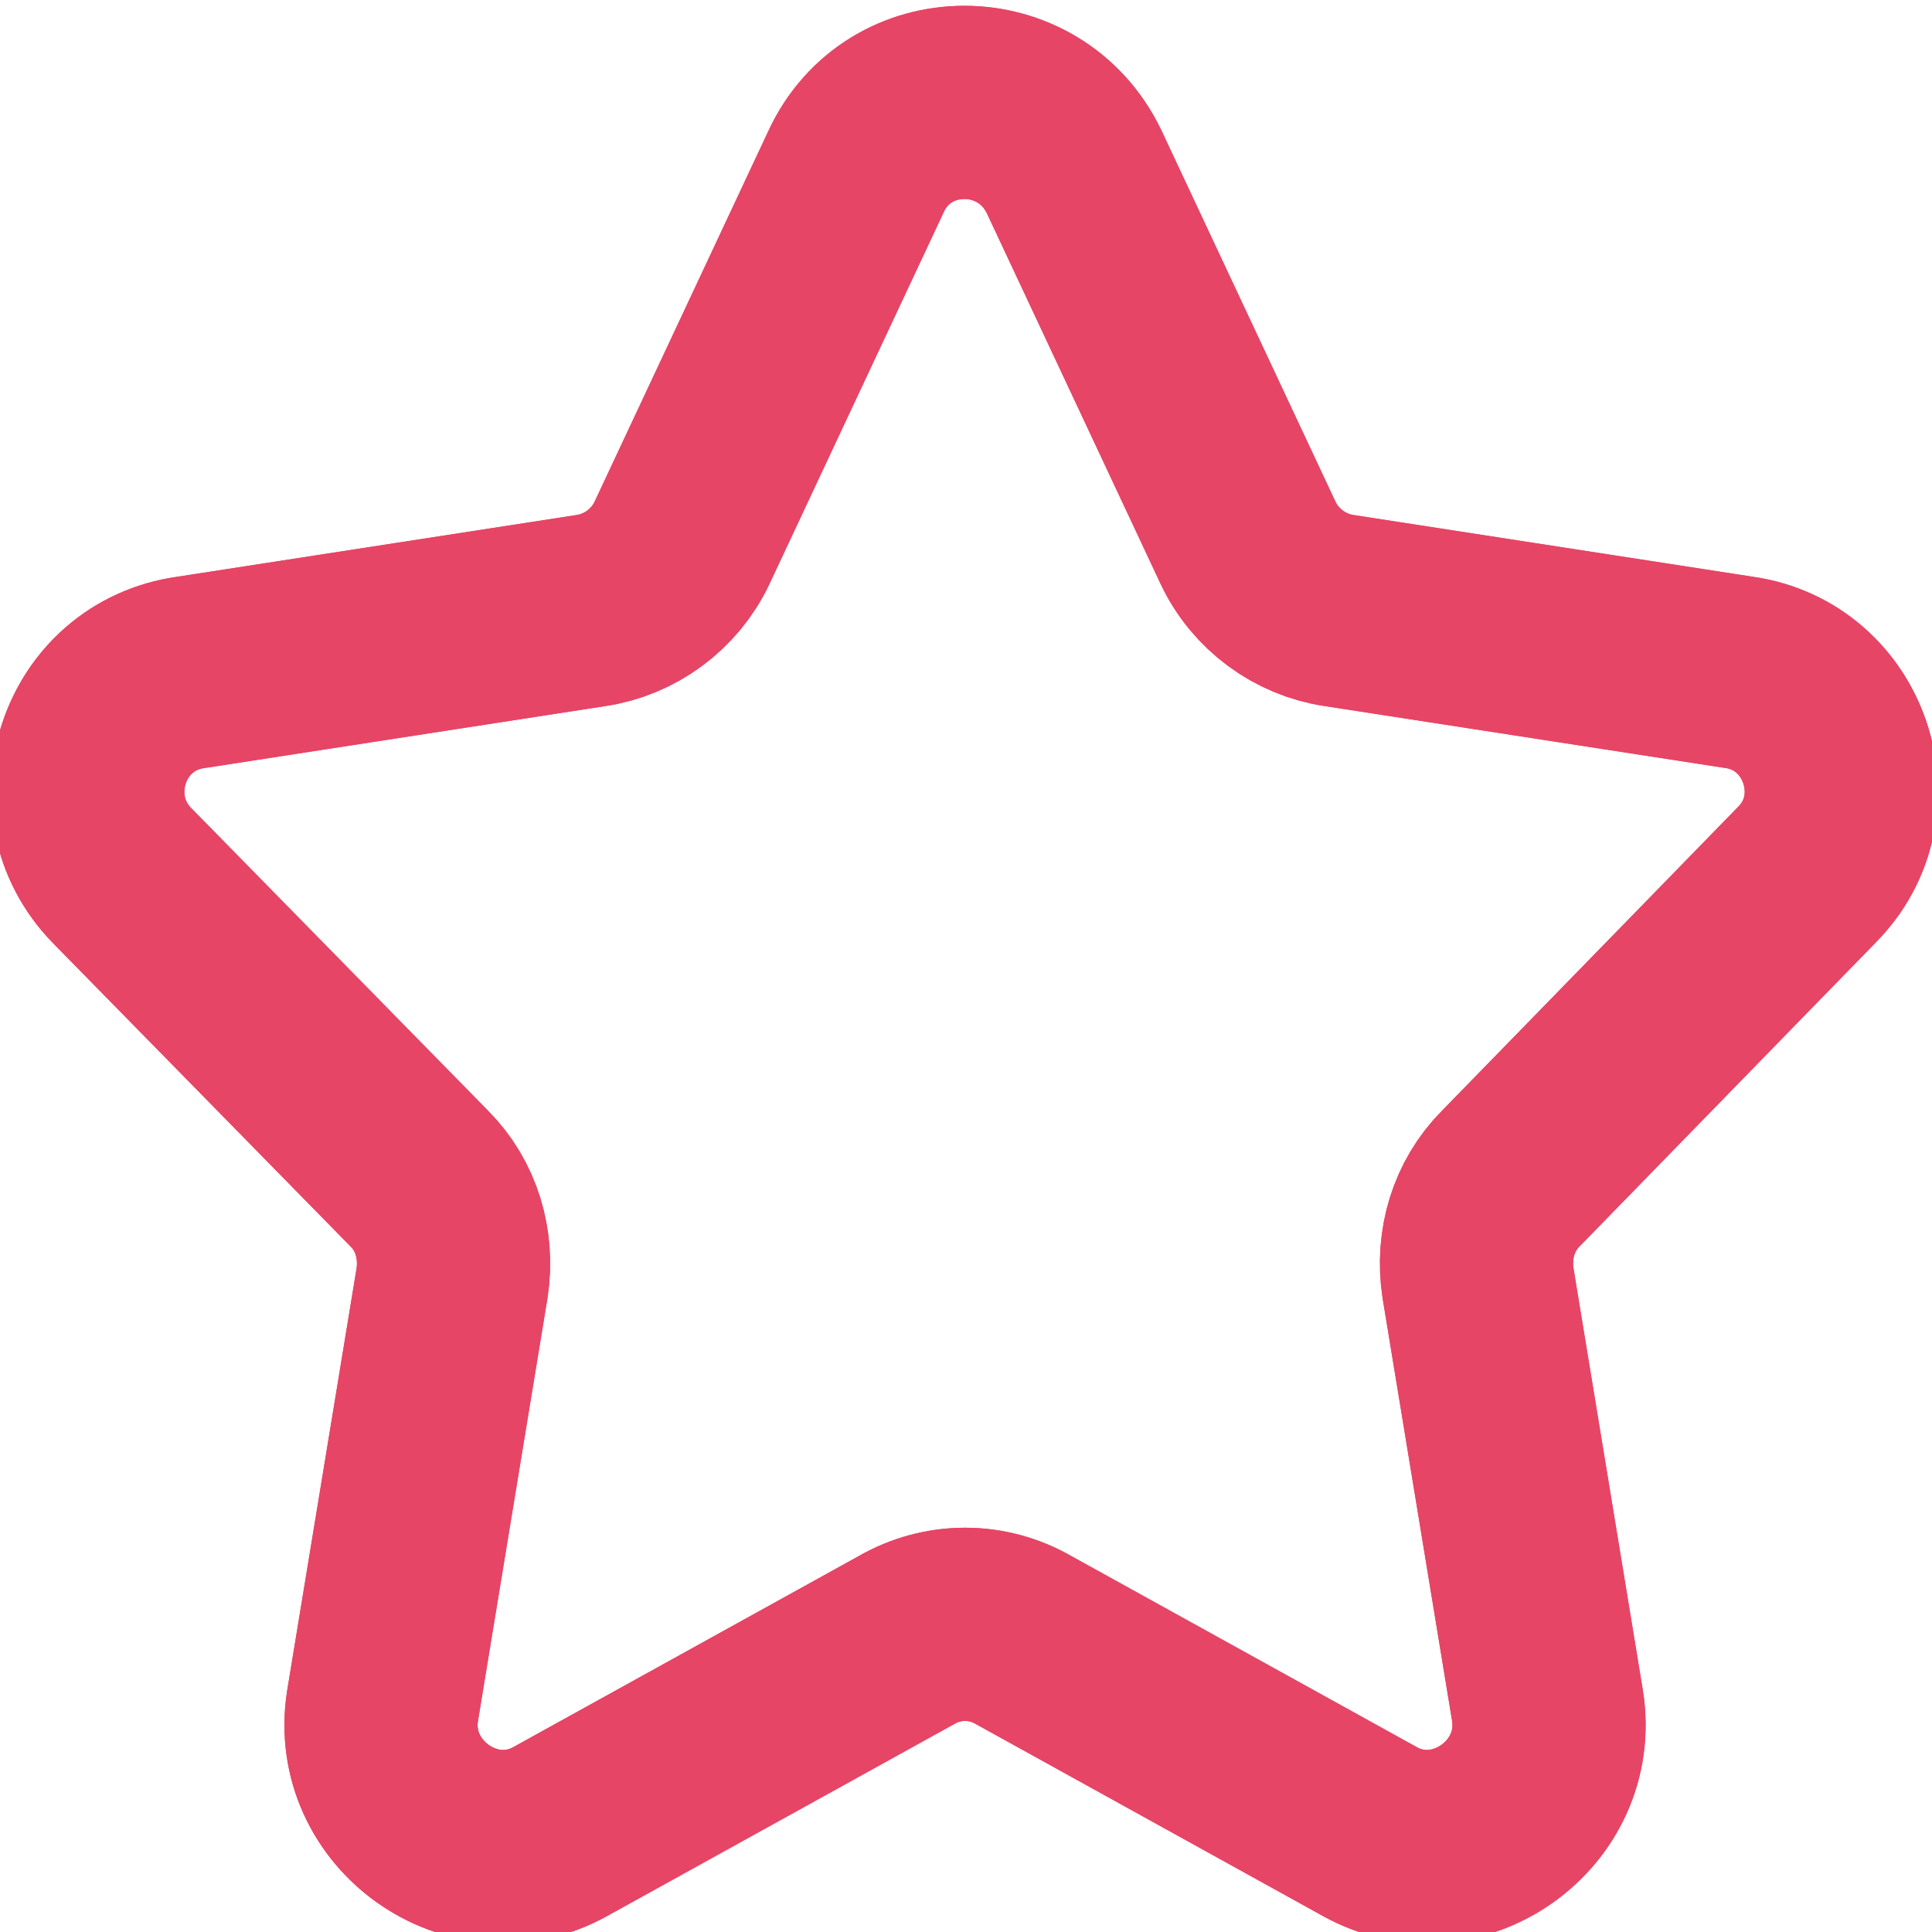 <svg width="10" height="10" viewBox="0 0 10 10" fill="none" xmlns="http://www.w3.org/2000/svg" xmlns:xlink="http://www.w3.org/1999/xlink">
	<desc>
			Created with Pixso.
	</desc>
	<defs>
		<clipPath id="clip14_1608">
			<rect id="ic_public_star" width="10" height="10" fill="white" fill-opacity="0"/>
		</clipPath>
	</defs>
	<g clip-path="url(#clip14_1608)">
		<rect id="ic_public_star-收藏/base/ic_public_star" width="10" height="10" fill="#FFFFFF" fill-opacity="0"/>
		<path id="path1" d="M0 4.99C0 4.21 -0.01 3.43 0 2.65C-0.01 2.27 0.04 1.89 0.13 1.53C0.34 0.75 0.84 0.29 1.62 0.11C2.01 0.03 2.4 -0.01 2.8 3.05e-5C4.3 3.05e-5 5.79 3.05e-5 7.29 3.05e-5C7.67 -0.01 8.05 0.03 8.42 0.12C9.22 0.32 9.69 0.82 9.88 1.62C9.96 2 10 2.38 9.99 2.76C9.99 4.28 9.99 5.79 9.99 7.31C10 7.68 9.95 8.06 9.87 8.42C9.67 9.22 9.16 9.69 8.37 9.88C7.98 9.96 7.58 10 7.18 9.99C5.69 9.99 4.2 9.99 2.71 9.99C2.33 10 1.95 9.95 1.58 9.87C0.78 9.67 0.29 9.16 0.11 8.36C0.02 7.96 0 7.55 0 7.14C0 6.42 0 5.71 0 4.99Z" fill="#FFFFFF" fill-opacity="0" fill-rule="evenodd"/>
		<circle id="path2" cx="5" cy="5" r="5" fill="#FFFFFF" fill-opacity="0"/>
		<path id="path3" d="M2.9 9.48C2.45 9.73 1.9 9.34 1.98 8.83L2.34 6.64C2.37 6.44 2.31 6.24 2.17 6.1L0.63 4.53C0.28 4.17 0.48 3.55 0.99 3.48L3.06 3.16C3.26 3.13 3.44 3 3.53 2.81L4.43 0.89C4.65 0.41 5.33 0.41 5.56 0.89L6.46 2.81C6.55 3 6.73 3.13 6.93 3.16L9 3.48C9.5 3.55 9.71 4.17 9.35 4.53L7.82 6.1C7.68 6.24 7.62 6.44 7.65 6.64L8.01 8.83C8.09 9.34 7.54 9.73 7.09 9.48L5.3 8.49C5.11 8.38 4.88 8.38 4.69 8.49L2.9 9.48Z" stroke="#E64566" stroke-opacity="1" stroke-width="1"/>
		<path id="path3" d="M2.9 9.48C2.45 9.73 1.9 9.34 1.98 8.83L2.34 6.64C2.37 6.44 2.31 6.24 2.17 6.1L0.63 4.53C0.28 4.17 0.48 3.55 0.99 3.48L3.06 3.16C3.26 3.13 3.44 3 3.53 2.81L4.43 0.89C4.65 0.41 5.33 0.41 5.56 0.89L6.46 2.81C6.55 3 6.73 3.13 6.93 3.16L9 3.48C9.5 3.55 9.71 4.17 9.35 4.53L7.82 6.1C7.68 6.24 7.62 6.44 7.65 6.64L8.01 8.83C8.09 9.34 7.54 9.73 7.09 9.48L5.3 8.49C5.11 8.38 4.88 8.38 4.69 8.49L2.9 9.48Z" fill="#000000" fill-opacity="0" fill-rule="nonzero"/>
		<path id="path3" d="M1.98 8.83L2.34 6.64C2.37 6.44 2.31 6.24 2.17 6.1L0.63 4.53C0.28 4.17 0.48 3.55 0.99 3.48L3.06 3.16C3.26 3.13 3.44 3 3.53 2.81L4.43 0.89C4.65 0.41 5.33 0.41 5.56 0.89L6.46 2.81C6.55 3 6.73 3.13 6.93 3.16L9 3.48C9.5 3.55 9.71 4.17 9.35 4.53L7.82 6.1C7.68 6.24 7.62 6.44 7.65 6.64L8.01 8.83C8.09 9.34 7.54 9.73 7.09 9.48L5.3 8.49C5.11 8.38 4.88 8.38 4.69 8.49L2.9 9.48C2.45 9.73 1.9 9.34 1.98 8.83Z" stroke="#E64566" stroke-opacity="1" stroke-width="1" stroke-linejoin="round"/>
	</g>
</svg>
